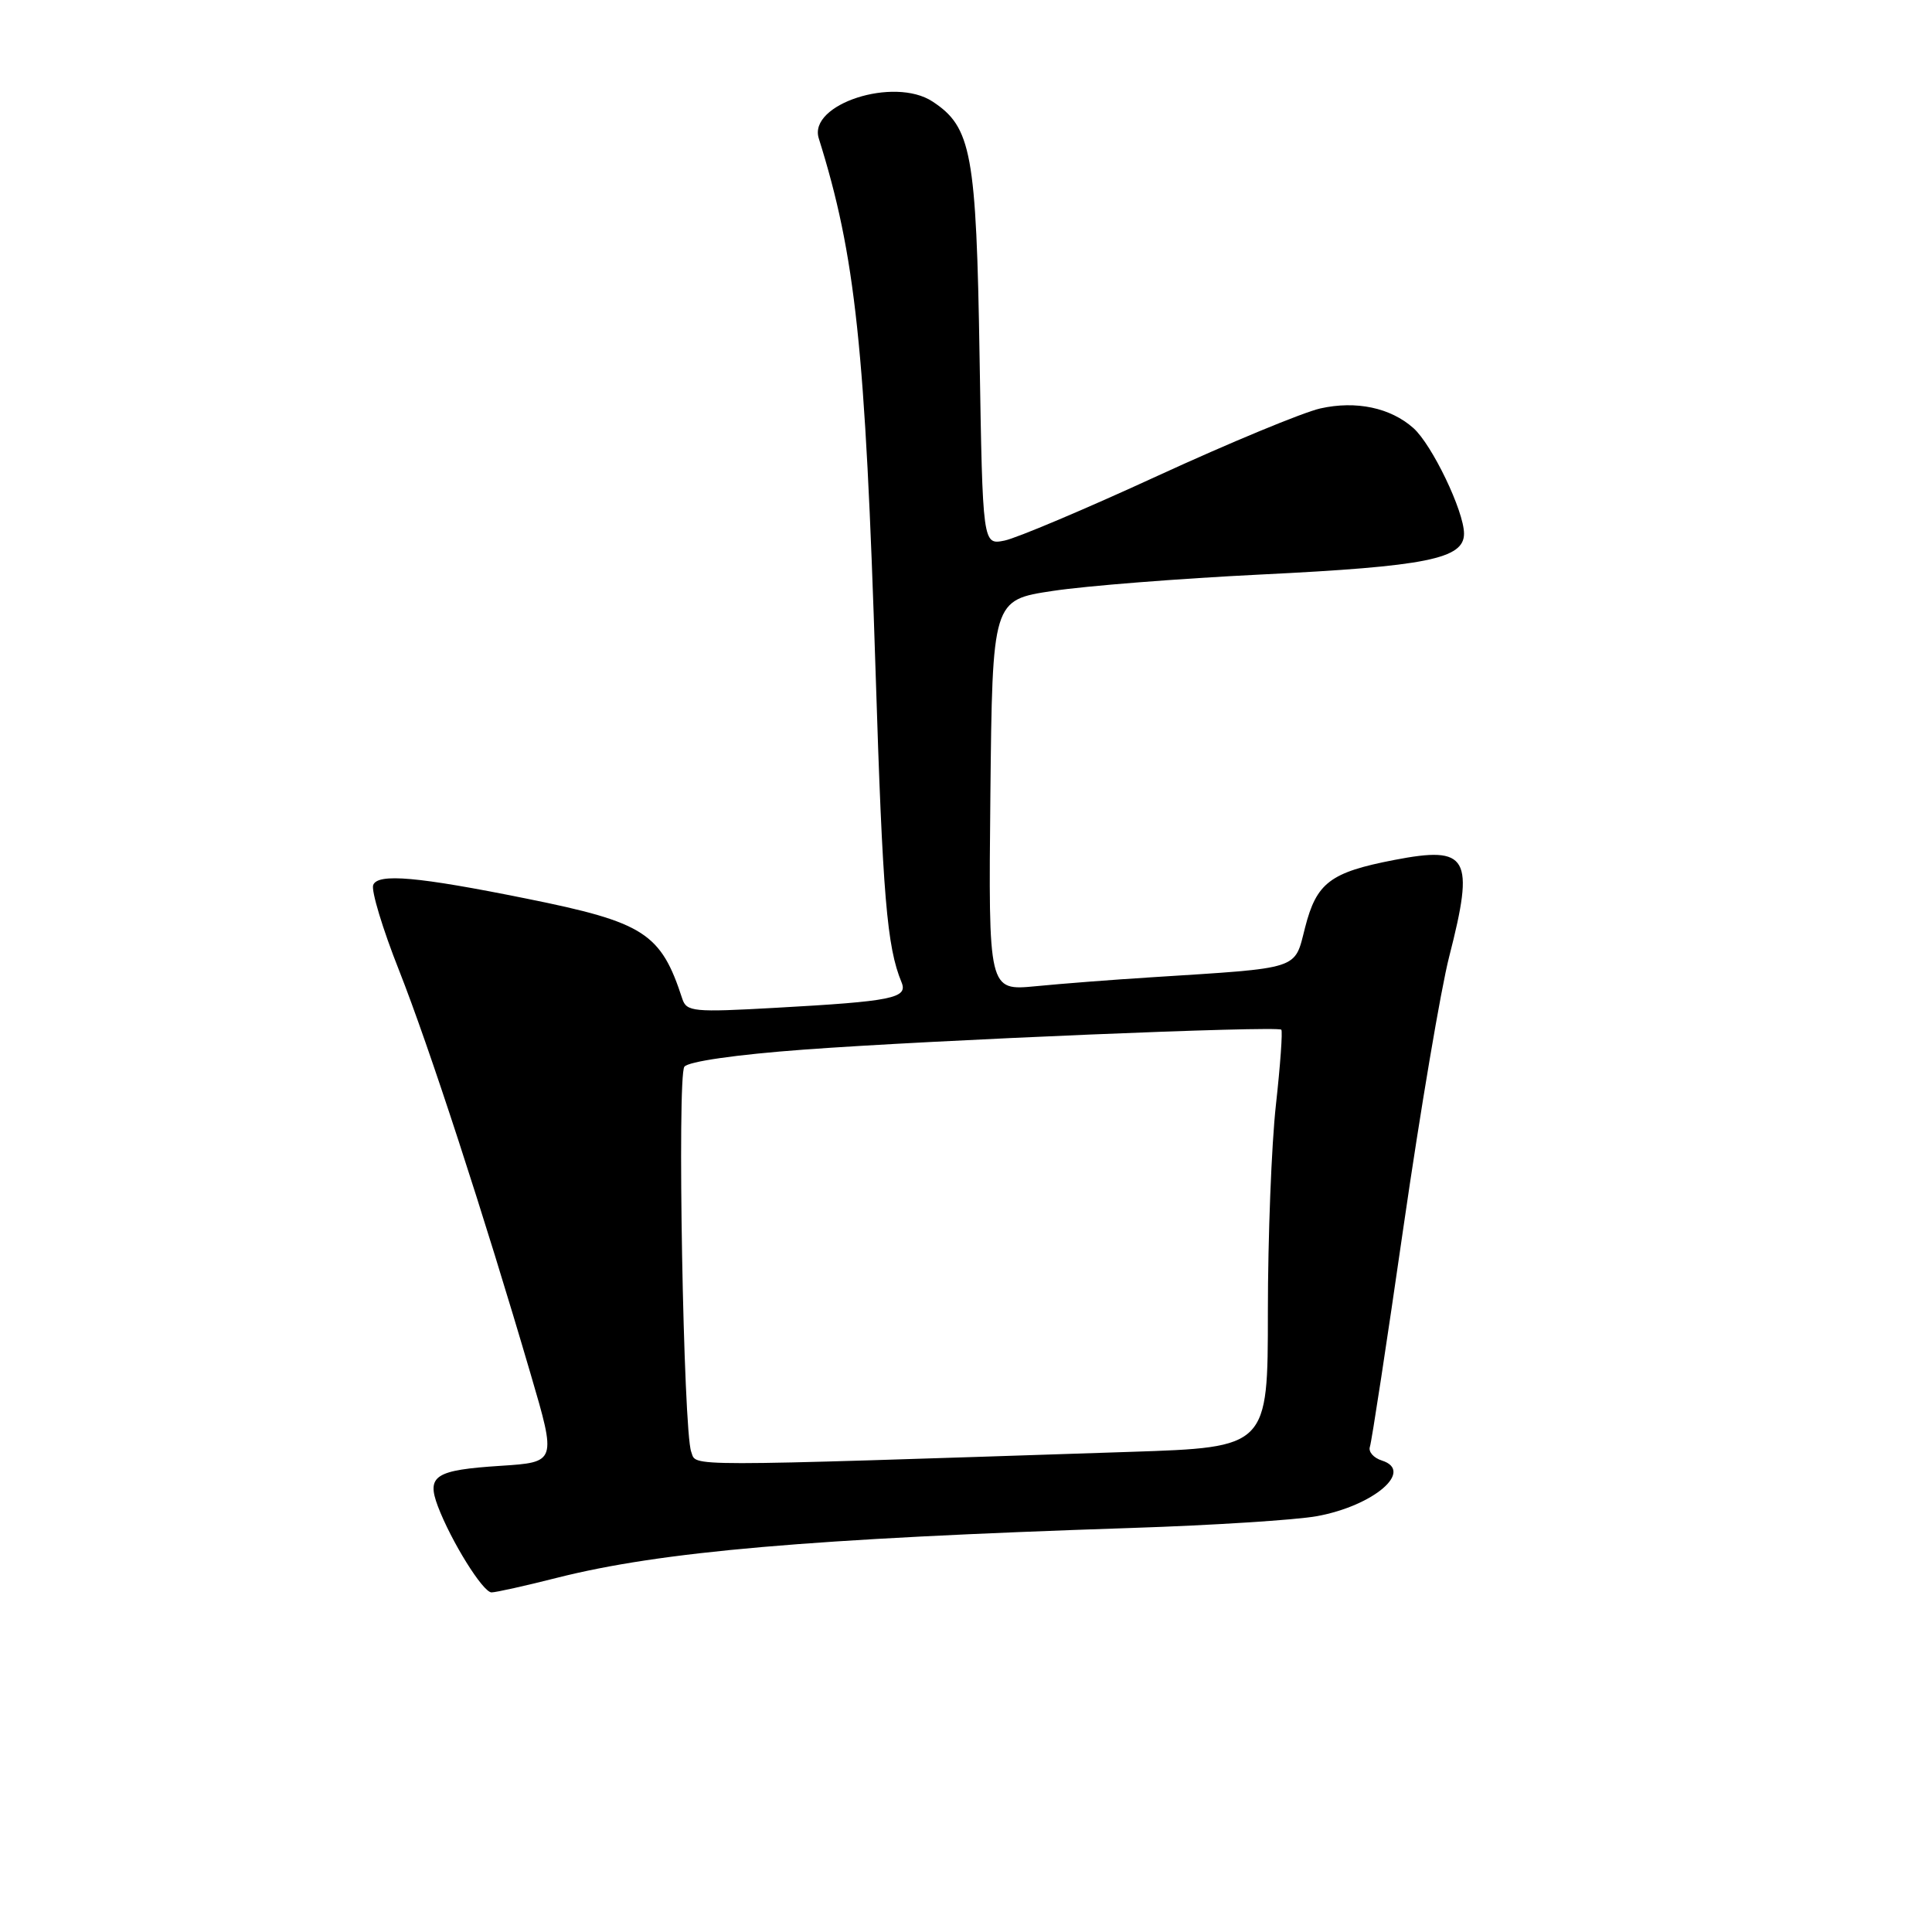 <?xml version="1.0" encoding="UTF-8" standalone="no"?>
<!DOCTYPE svg PUBLIC "-//W3C//DTD SVG 1.1//EN" "http://www.w3.org/Graphics/SVG/1.1/DTD/svg11.dtd" >
<svg xmlns="http://www.w3.org/2000/svg" xmlns:xlink="http://www.w3.org/1999/xlink" version="1.1" viewBox="0 0 256 256">
 <g >
 <path fill="currentColor"
d=" M 73.83 209.06 C 87.61 205.58 107.19 203.88 150.00 202.46 C 160.72 202.11 171.75 201.40 174.50 200.90 C 182.03 199.52 187.42 194.90 183.11 193.53 C 182.00 193.18 181.29 192.36 181.52 191.70 C 181.75 191.04 183.76 177.90 185.98 162.50 C 188.21 147.10 190.93 131.02 192.02 126.78 C 195.42 113.51 194.59 112.05 184.74 113.95 C 176.26 115.59 174.45 116.96 172.93 122.90 C 171.48 128.57 172.54 128.22 152.50 129.50 C 147.55 129.81 140.68 130.34 137.23 130.68 C 130.97 131.28 130.97 131.28 131.23 105.39 C 131.50 79.50 131.50 79.50 139.50 78.30 C 143.90 77.63 156.28 76.66 167.00 76.13 C 189.06 75.05 194.01 74.05 193.99 70.70 C 193.98 67.72 189.75 58.92 187.28 56.72 C 184.24 54.02 179.69 53.06 174.95 54.12 C 172.65 54.64 162.94 58.66 153.37 63.06 C 143.81 67.46 134.69 71.31 133.10 71.63 C 130.21 72.21 130.21 72.21 129.80 47.35 C 129.37 20.29 128.73 16.84 123.56 13.45 C 118.47 10.11 107.07 13.80 108.49 18.33 C 113.36 33.85 114.66 46.07 116.02 89.00 C 116.96 118.83 117.52 125.47 119.46 130.16 C 120.33 132.26 118.26 132.68 102.76 133.54 C 91.89 134.15 90.97 134.06 90.41 132.35 C 87.58 123.64 85.39 122.22 69.81 119.08 C 55.36 116.16 50.06 115.69 49.45 117.27 C 49.17 118.01 50.70 123.09 52.87 128.56 C 56.85 138.64 64.13 160.97 70.33 182.13 C 73.74 193.75 73.74 193.75 66.32 194.23 C 57.64 194.79 56.49 195.53 58.02 199.59 C 59.78 204.23 63.99 211.00 65.13 211.00 C 65.70 211.00 69.62 210.13 73.83 209.06 Z  M 91.59 192.37 C 90.55 189.66 89.71 142.70 90.68 141.35 C 91.17 140.66 97.53 139.74 106.50 139.08 C 123.61 137.81 169.24 135.91 169.78 136.44 C 169.97 136.64 169.65 141.10 169.07 146.36 C 168.48 151.62 168.00 163.99 168.00 173.85 C 168.00 191.78 168.00 191.78 149.75 192.38 C 89.22 194.37 92.36 194.37 91.59 192.37 Z "/>
</g>
</svg>